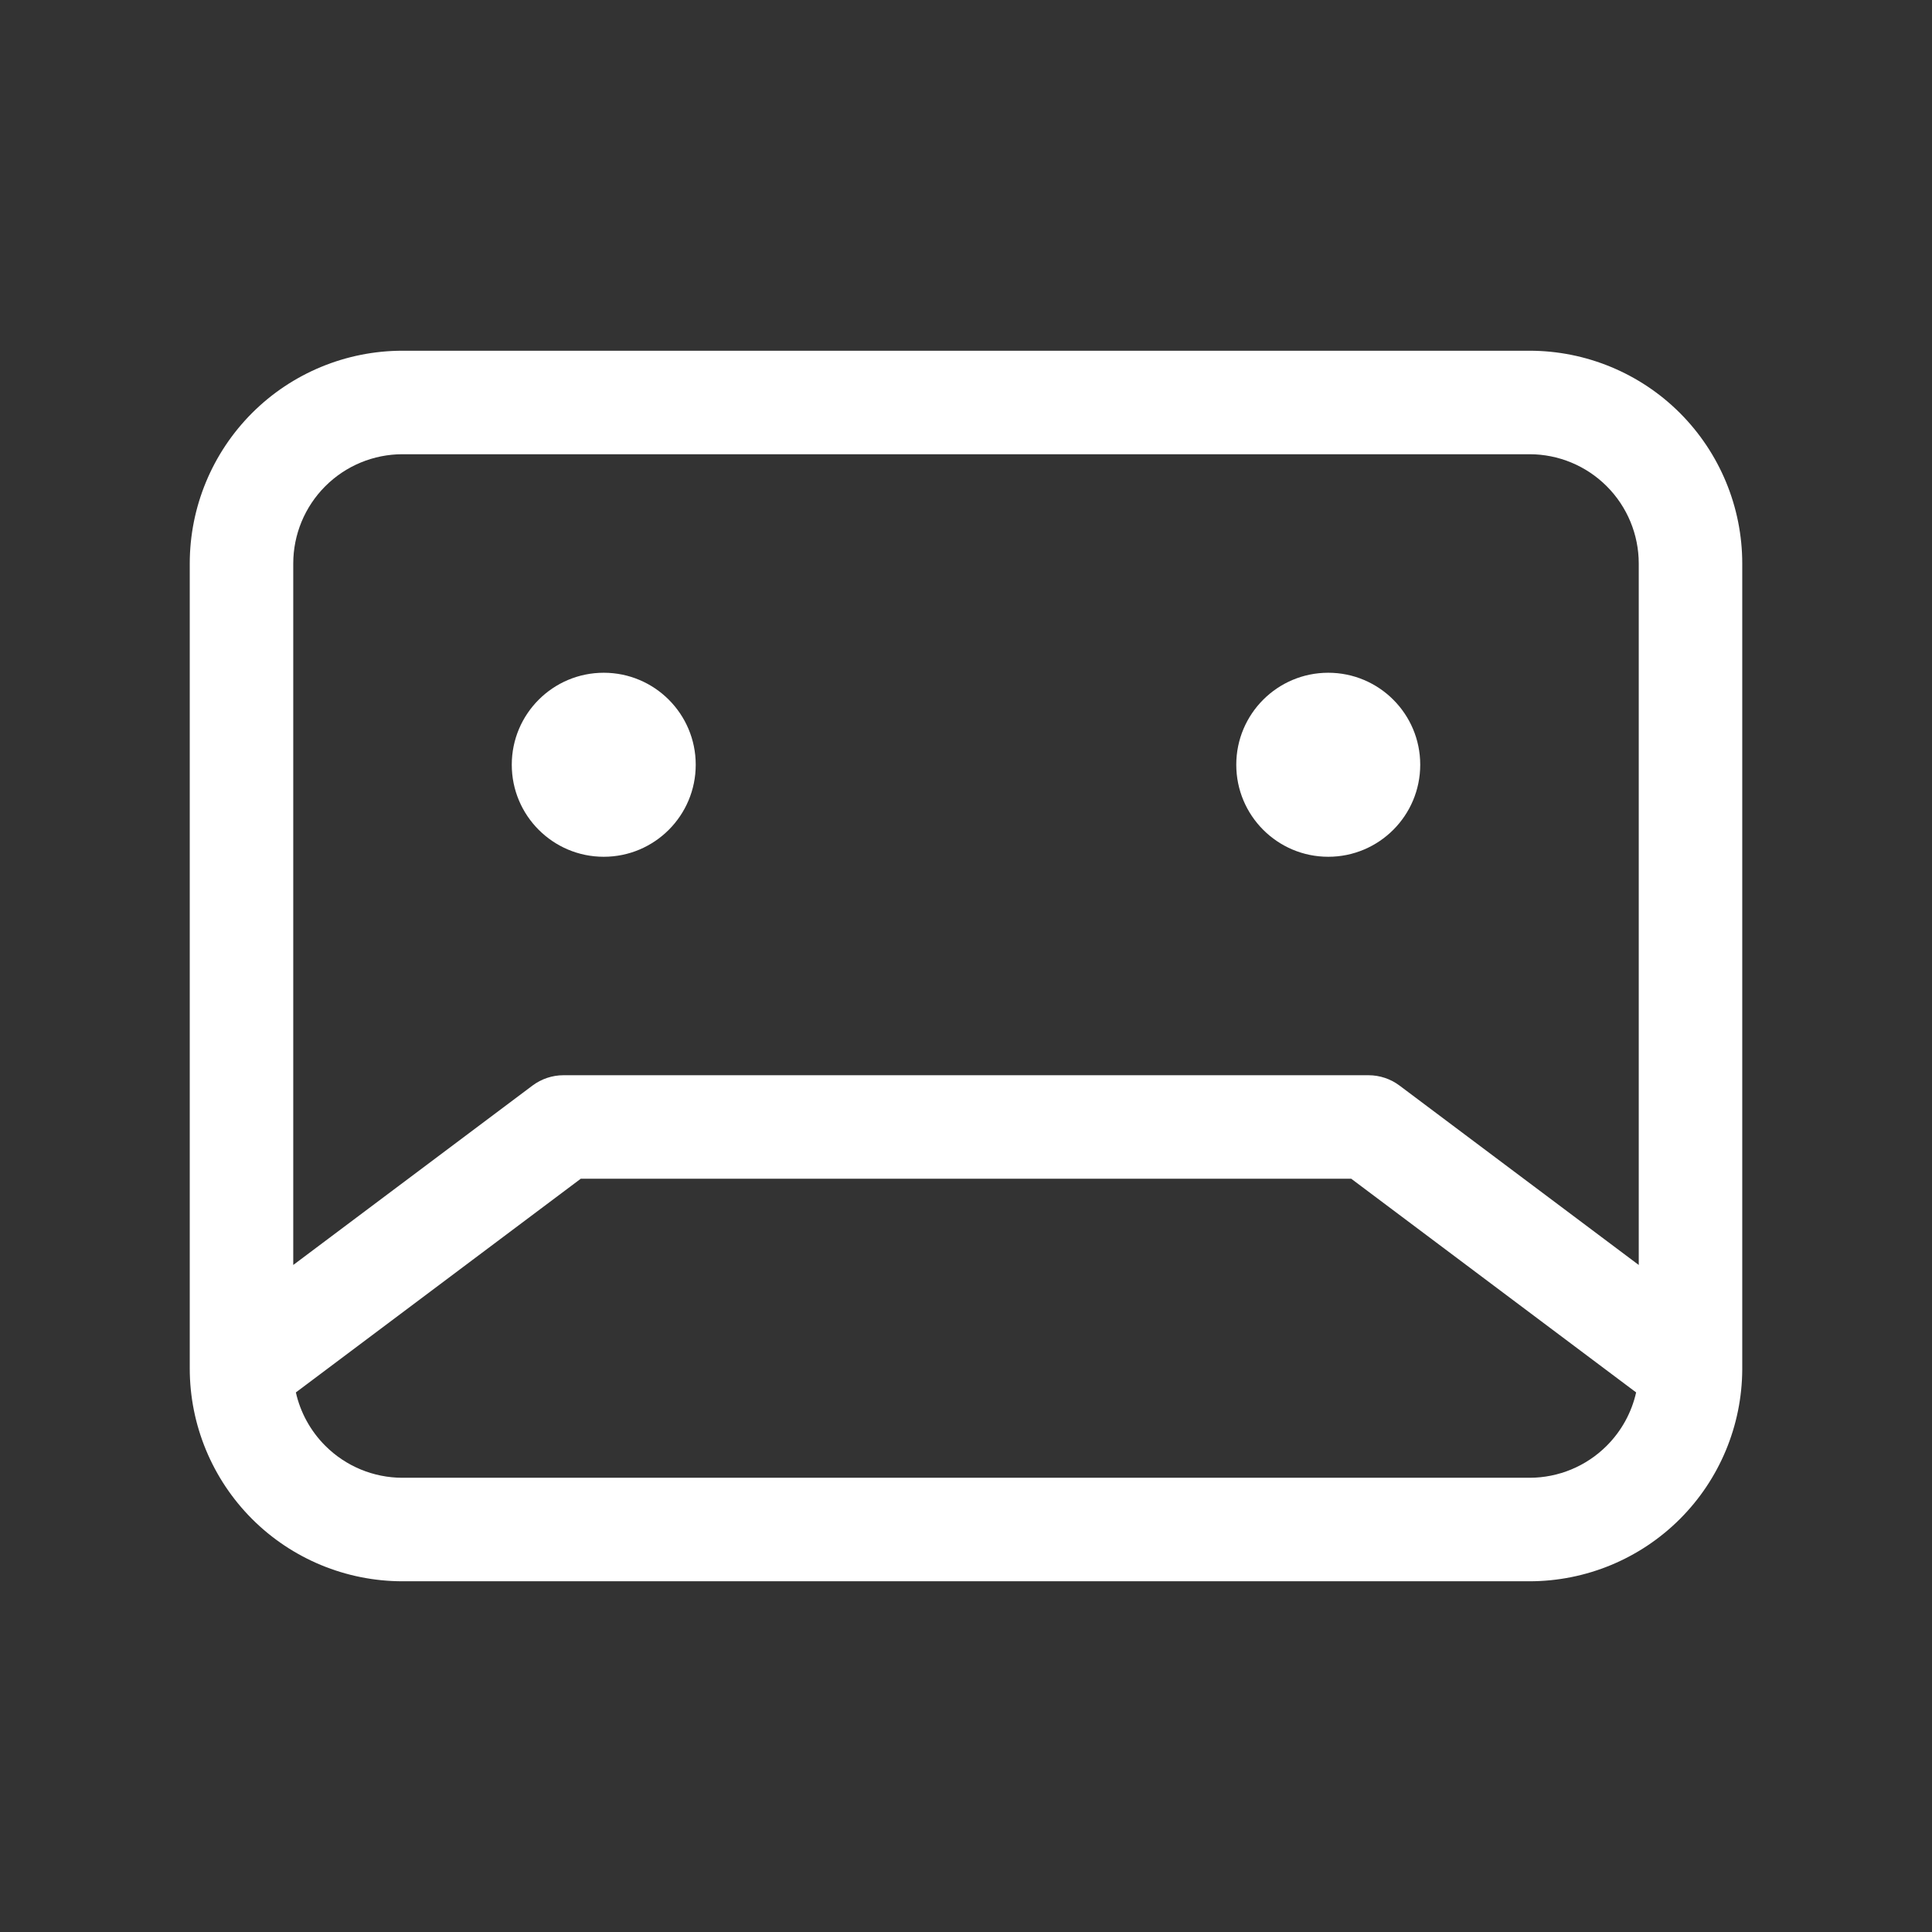 <svg width="28" height="28" viewBox="0 0 28 28" fill="none" xmlns="http://www.w3.org/2000/svg">
<rect x="0" y="0" width="28" height="28" fill="#333333" stroke="none"/>
<path d="M7.417 11.083C7.417 11.82 8.014 12.417 8.75 12.417C9.486 12.417 10.083 11.82 10.083 11.083C10.083 10.347 9.486 9.75 8.75 9.75C8.014 9.75 7.417 10.347 7.417 11.083Z" fill="white"/>
<path d="M19.25 9.75C18.514 9.75 17.917 10.347 17.917 11.083C17.917 11.82 18.514 12.417 19.25 12.417C19.986 12.417 20.583 11.82 20.583 11.083C20.583 10.347 19.986 9.75 19.25 9.75Z" fill="white"/>
<path d="M25.25 19.847C25.246 20.66 24.922 21.439 24.347 22.014C23.769 22.592 22.984 22.917 22.167 22.917H5.833C5.016 22.917 4.231 22.592 3.653 22.014C3.075 21.435 2.75 20.651 2.75 19.833V8.167C2.75 7.349 3.075 6.565 3.653 5.986C4.231 5.408 5.016 5.083 5.833 5.083H22.167C22.984 5.083 23.769 5.408 24.347 5.986C24.925 6.565 25.25 7.349 25.25 8.167V19.822L25.25 19.847ZM4.714 7.047C4.417 7.344 4.25 7.747 4.25 8.167V18.333L7.717 15.733C7.847 15.636 8.004 15.583 8.167 15.583H19.833C19.996 15.583 20.154 15.636 20.283 15.733L23.75 18.333V8.167C23.75 7.747 23.583 7.344 23.286 7.047C22.989 6.75 22.587 6.583 22.167 6.583H5.833C5.413 6.583 5.011 6.75 4.714 7.047ZM4.288 20.18C4.353 20.47 4.5 20.739 4.714 20.953C5.011 21.25 5.413 21.417 5.833 21.417H22.167C22.587 21.417 22.989 21.25 23.286 20.953C23.5 20.739 23.647 20.47 23.712 20.18L19.583 17.083H8.417L4.288 20.18Z" fill="white"/>
</svg>
